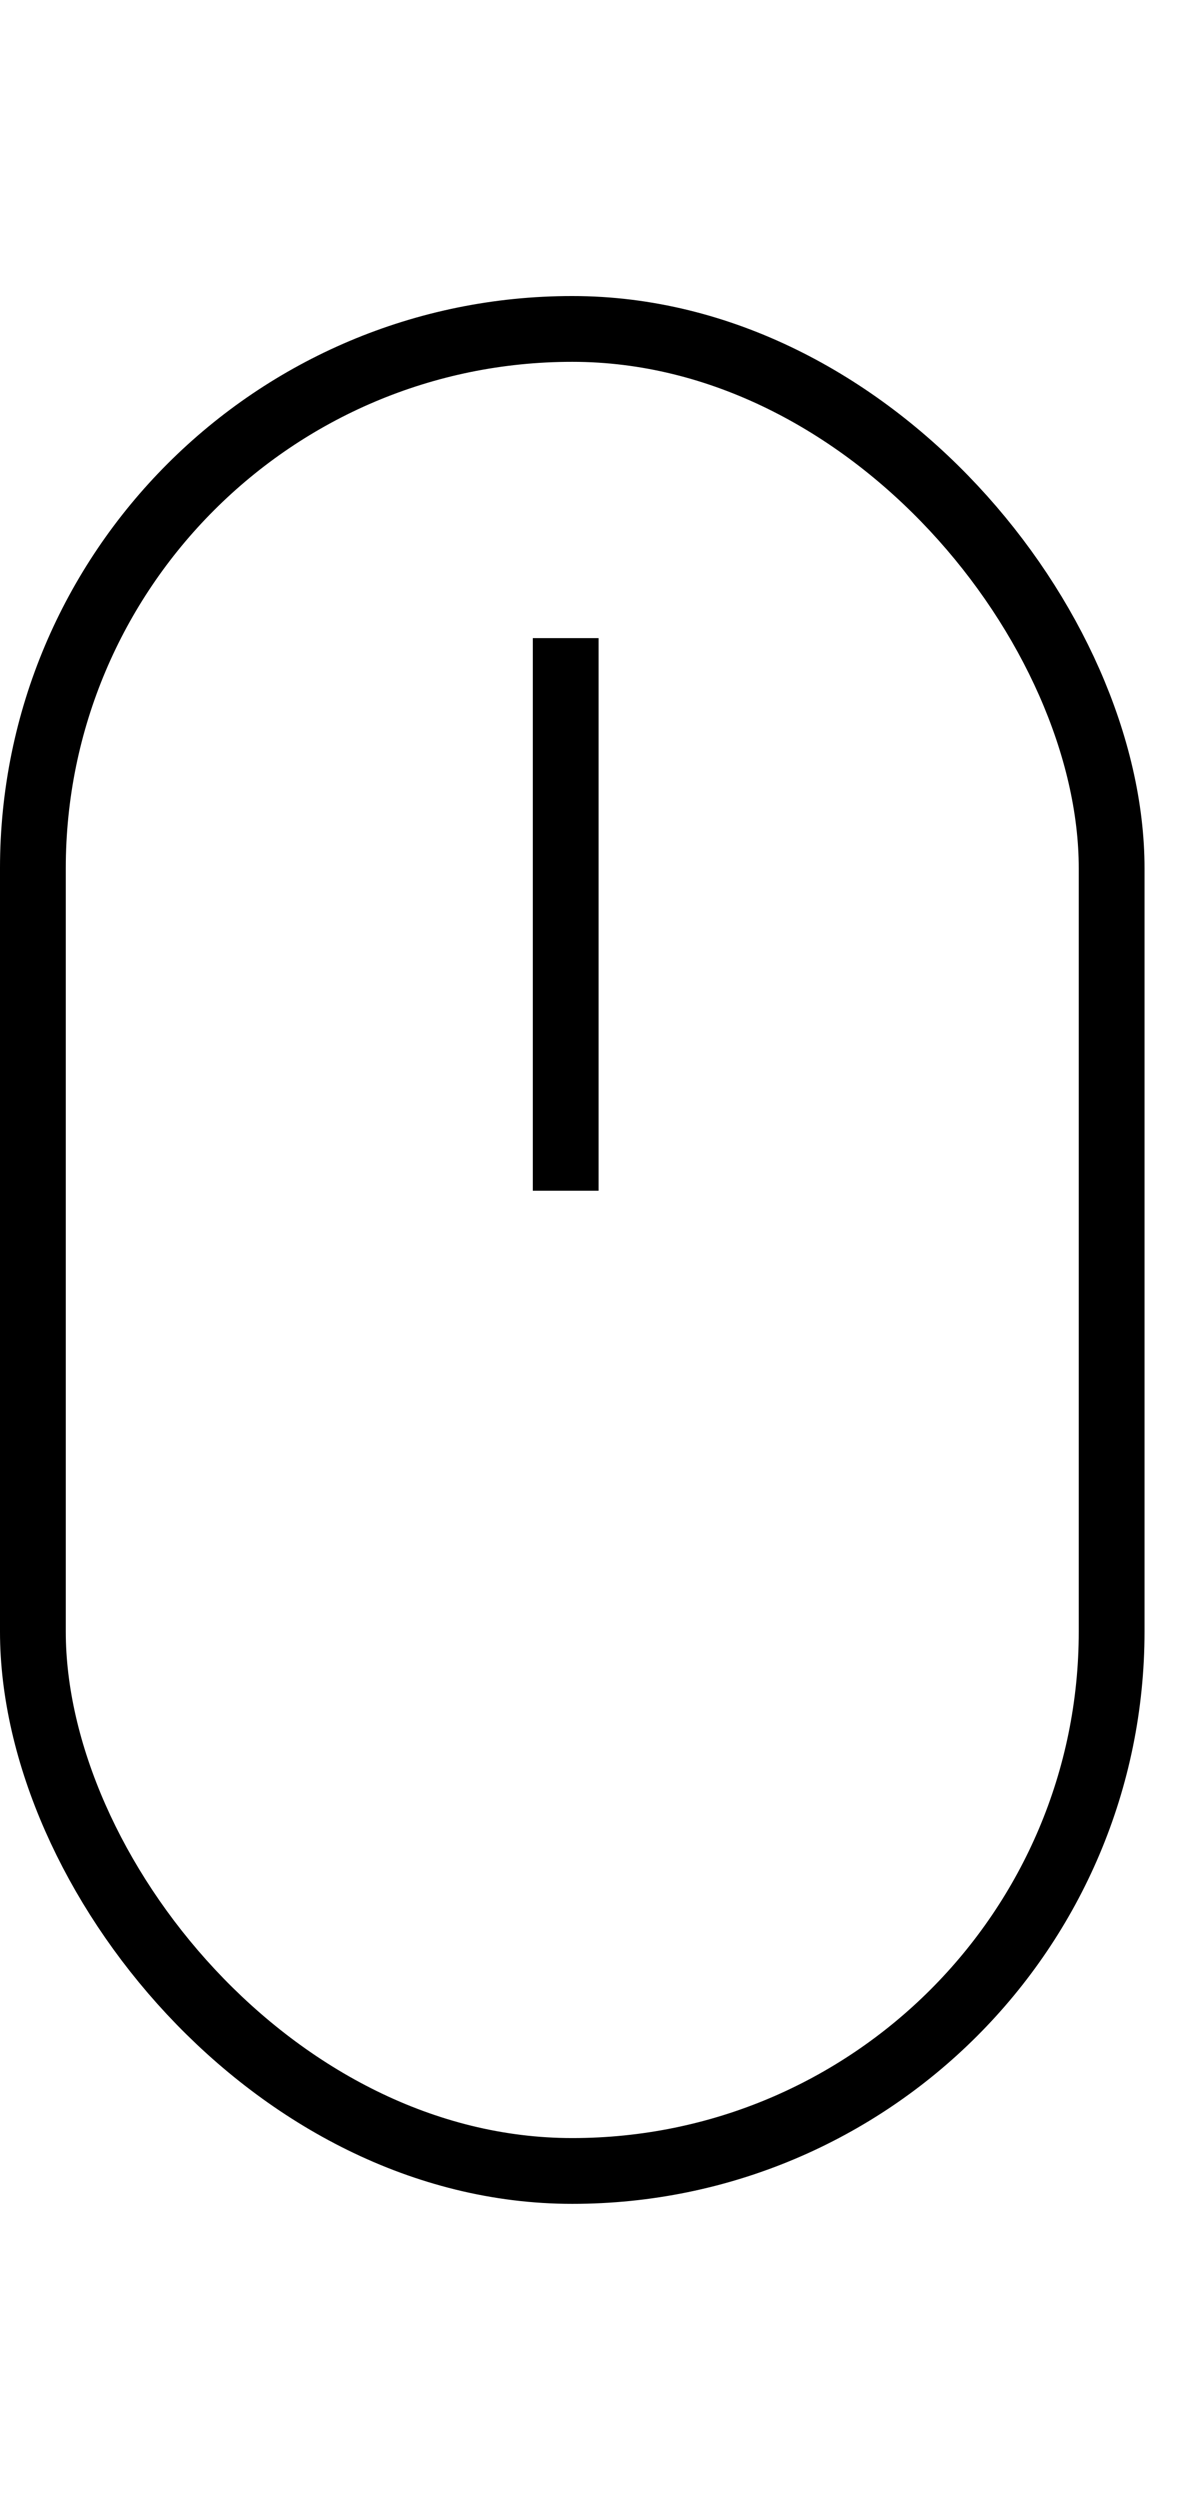 <svg xmlns="http://www.w3.org/2000/svg" xmlns:xlink="http://www.w3.org/1999/xlink" width="18" height="38" viewBox="0 0 18 29"><path d="M0 4v-8z" id="a"/><g stroke="currentColor"><rect fill="transparent" x=".5" y=".5" width="16.4" height="28" rx="8.2"/><path d="M8.6 5.2v8.4" stroke-dasharray="13.6" stroke-linejoin="round"><animate attributeName="stroke-dashoffset" from="27.2" to="0" dur="1s" repeatCount="indefinite"/></path><animateMotion dur="2s" repeatCount="indefinite"><mpath xlink:href="#a"/></animateMotion></g></svg>